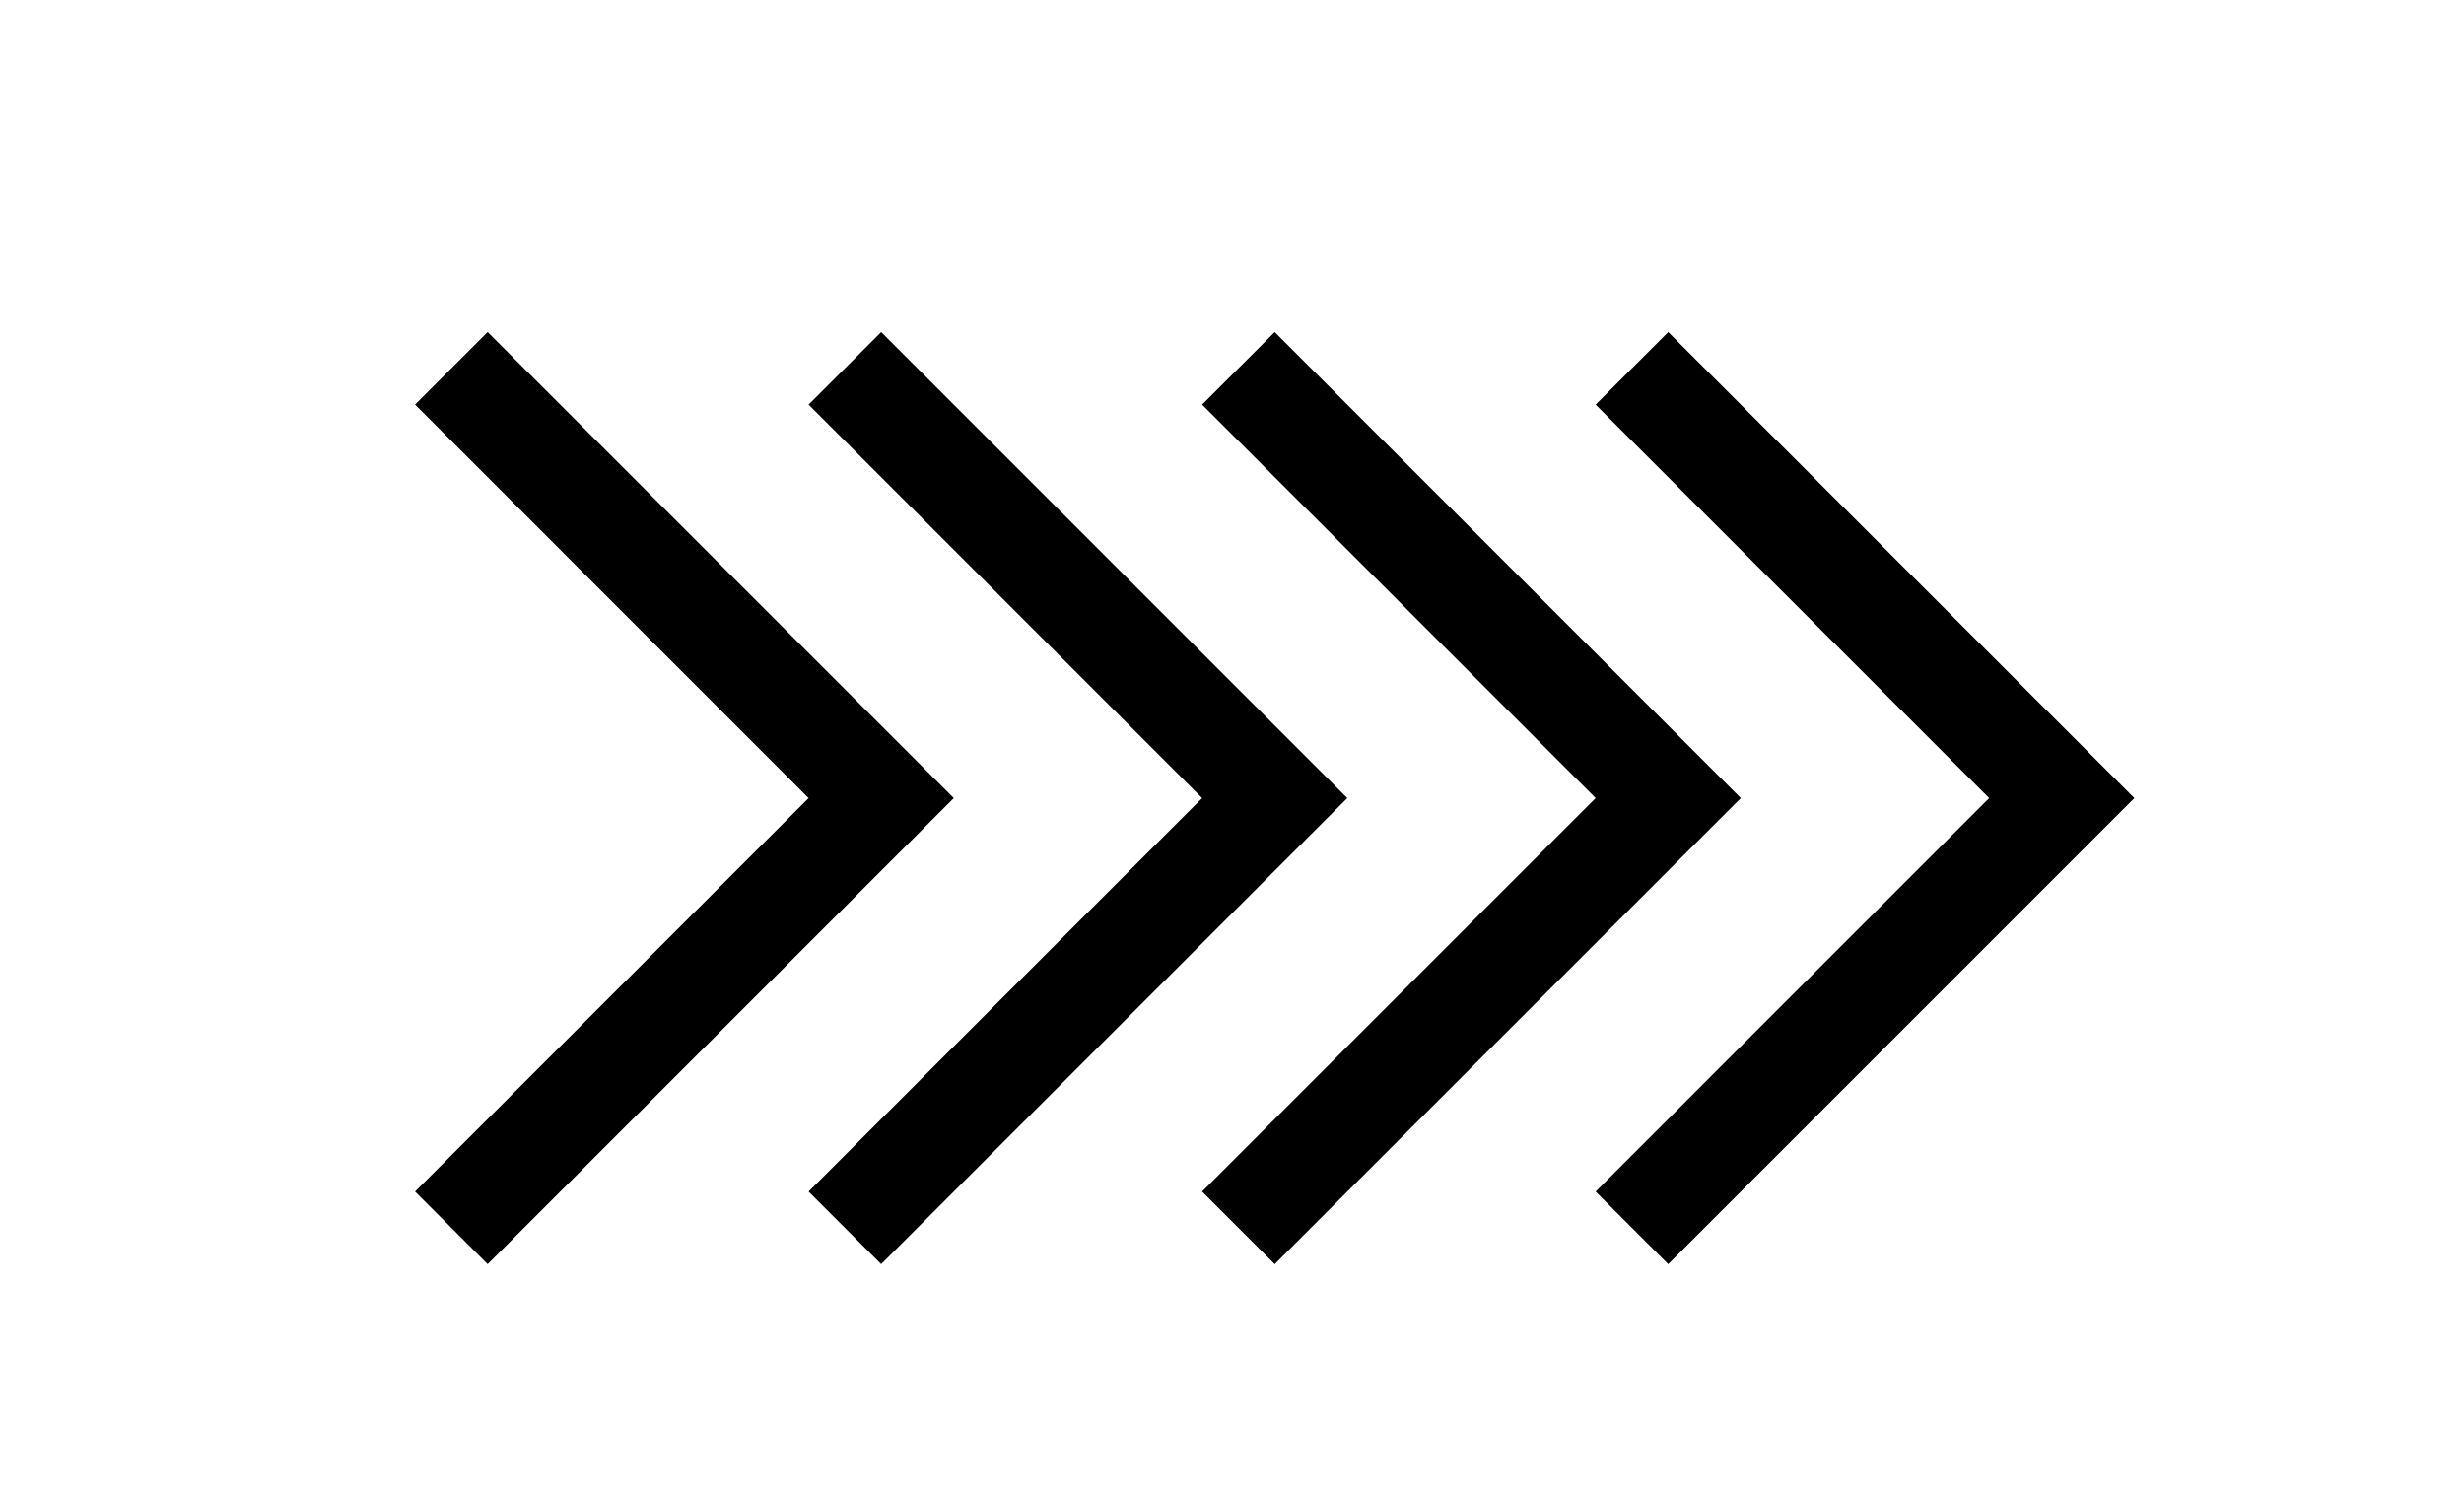<svg xmlns="http://www.w3.org/2000/svg" width="96" height="58" viewBox="0 0 96 58">
  <g id="Grupo_1115735" data-name="Grupo 1115735" transform="translate(-857.051 -3498)">
    <g id="Grupo_1115732" data-name="Grupo 1115732" transform="translate(7.051)">
      <path id="Trazado_983385" data-name="Trazado 983385" d="M-8266.931-8084.618l15.332,15.333-15.332,15.333" transform="translate(9135.931 11598.385)" fill="none" stroke="#000" stroke-linecap="square" stroke-width="4"/>
      <path id="Trazado_983386" data-name="Trazado 983386" d="M-8266.931-8084.618l15.332,15.333-15.332,15.333" transform="translate(9151.263 11598.385)" fill="none" stroke="#000" stroke-linecap="square" stroke-width="4"/>
      <path id="Trazado_983387" data-name="Trazado 983387" d="M-8266.931-8084.618l15.332,15.333-15.332,15.333" transform="translate(9166.595 11598.385)" fill="none" stroke="#000" stroke-linecap="square" stroke-width="4"/>
      <path id="Trazado_983388" data-name="Trazado 983388" d="M-8266.931-8084.618l15.332,15.333-15.332,15.333" transform="translate(9181.927 11598.385)" fill="none" stroke="#000" stroke-linecap="square" stroke-width="4"/>
    </g>
    <rect id="Rectángulo_408059" data-name="Rectángulo 408059" width="96" height="58" transform="translate(857.051 3498)" fill="none"/>
  </g>
</svg>
